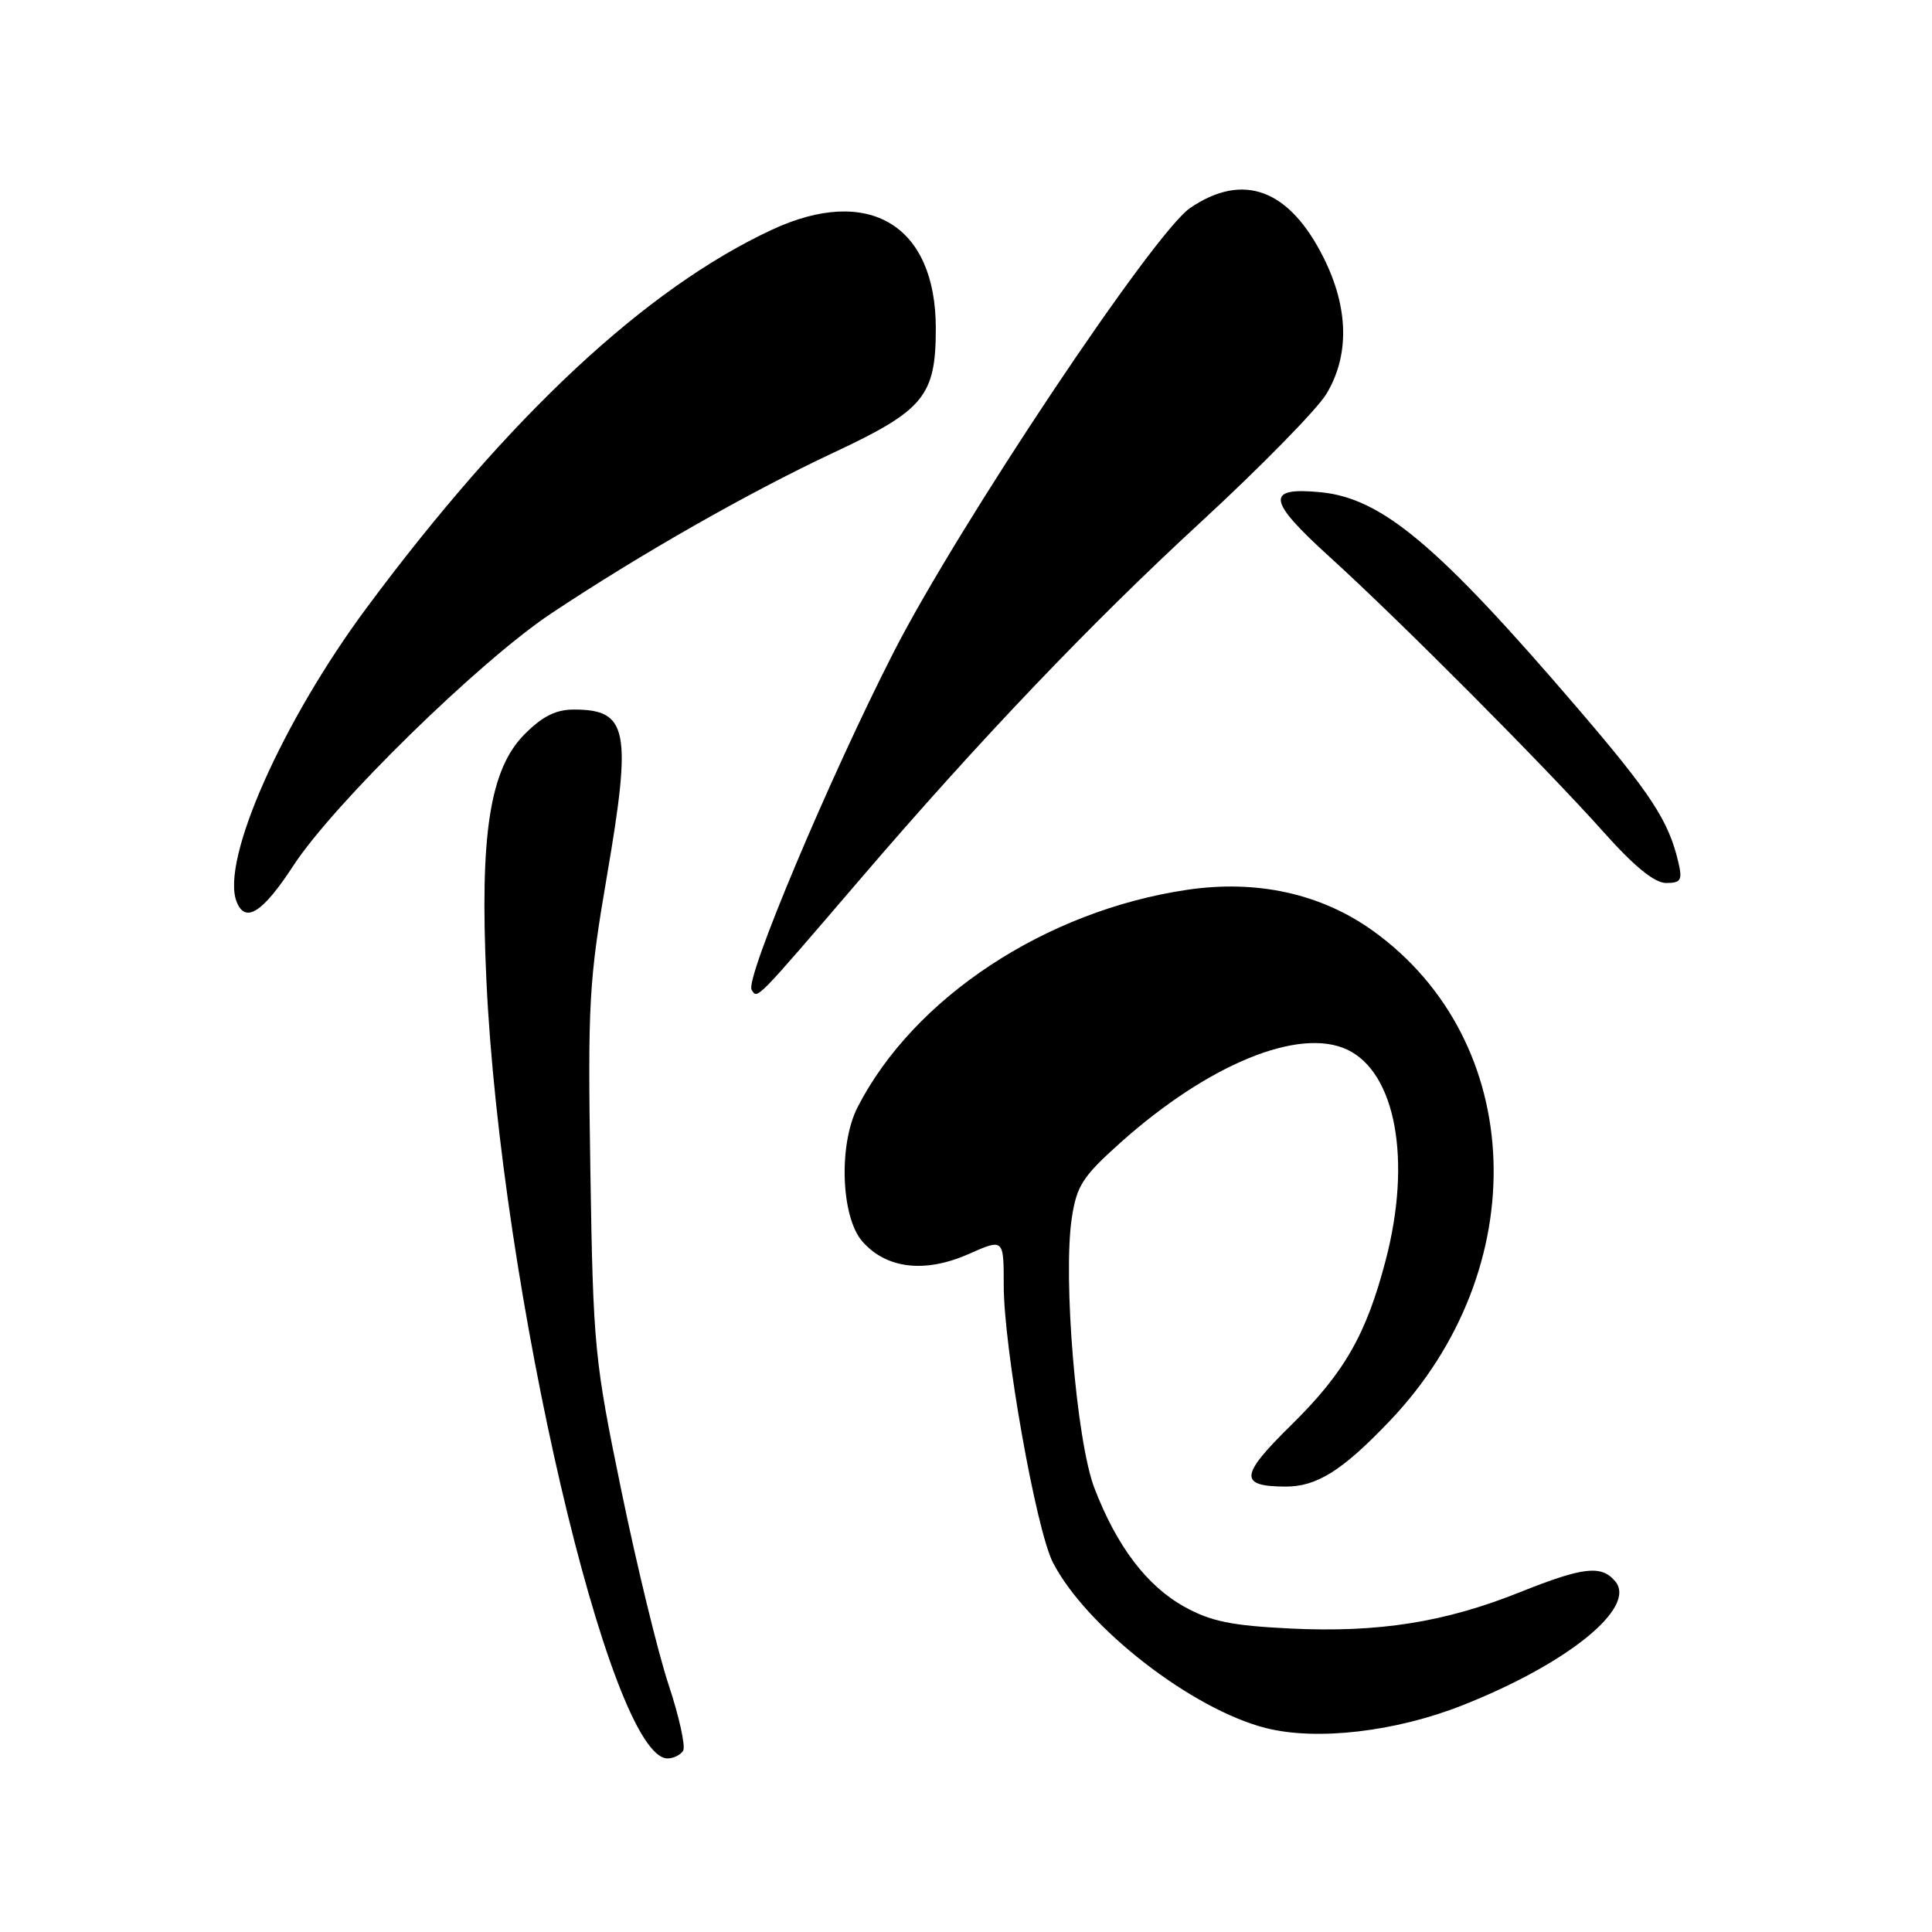 <?xml version="1.0" encoding="UTF-8" standalone="no"?>
<!DOCTYPE svg PUBLIC "-//W3C//DTD SVG 1.1//EN" "http://www.w3.org/Graphics/SVG/1.1/DTD/svg11.dtd" >
<svg xmlns="http://www.w3.org/2000/svg" xmlns:xlink="http://www.w3.org/1999/xlink" version="1.1" viewBox="0 0 256 256">
 <g >
 <path fill="currentColor"
d=" M 90.52 231.98 C 90.86 231.41 90.00 227.47 88.59 223.23 C 87.18 218.98 84.37 207.40 82.33 197.50 C 78.77 180.21 78.60 178.54 78.23 155.31 C 77.87 132.84 78.03 130.05 80.43 116.02 C 83.73 96.77 83.20 94.05 76.15 94.02 C 73.69 94.00 71.93 94.87 69.53 97.27 C 64.90 101.90 63.55 110.58 64.45 129.89 C 66.36 170.91 80.81 233.00 88.46 233.00 C 89.24 233.00 90.17 232.54 90.52 231.98 Z  M 193.76 225.97 C 207.72 220.46 216.91 213.01 214.04 209.55 C 212.20 207.34 209.82 207.61 201.41 210.97 C 191.46 214.96 182.68 216.35 171.01 215.79 C 163.21 215.41 160.45 214.85 156.95 212.91 C 151.96 210.15 147.95 204.86 145.00 197.14 C 142.63 190.94 140.82 169.27 142.02 161.38 C 142.67 157.11 143.46 155.89 148.44 151.43 C 160.09 141.01 172.15 136.06 178.53 139.09 C 184.95 142.14 187.07 153.75 183.62 166.95 C 181.05 176.82 178.13 181.91 171.09 188.83 C 164.28 195.52 164.14 196.95 170.30 196.98 C 174.46 197.01 177.87 194.87 184.13 188.30 C 203.37 168.13 202.33 137.99 181.91 123.33 C 175.03 118.40 166.52 116.53 157.26 117.91 C 138.51 120.70 121.07 132.21 113.64 146.70 C 111.10 151.65 111.43 161.23 114.25 164.48 C 117.42 168.12 122.55 168.74 128.36 166.16 C 133.00 164.11 133.00 164.11 133.00 170.33 C 133.00 178.60 137.29 202.72 139.52 207.05 C 143.97 215.65 157.94 226.50 167.75 228.98 C 174.47 230.68 184.91 229.47 193.76 225.97 Z  M 114.00 116.47 C 129.69 98.16 144.55 82.59 159.07 69.22 C 167.00 61.91 174.50 54.26 175.74 52.22 C 178.83 47.12 178.71 40.83 175.41 34.20 C 170.86 25.06 164.75 22.77 157.71 27.55 C 152.88 30.83 126.95 69.68 118.37 86.50 C 109.89 103.11 98.70 129.71 99.59 131.14 C 100.38 132.42 99.90 132.91 114.00 116.47 Z  M 38.86 114.72 C 44.20 106.52 63.48 87.66 73.00 81.31 C 84.86 73.42 99.24 65.23 110.51 59.95 C 122.44 54.36 124.00 52.47 124.00 43.51 C 124.00 29.82 115.12 24.47 102.29 30.44 C 85.56 38.23 67.47 55.10 48.61 80.50 C 37.40 95.59 29.25 113.99 31.34 119.45 C 32.48 122.42 34.79 120.96 38.86 114.72 Z  M 222.39 114.25 C 221.10 108.73 218.77 105.18 208.85 93.62 C 190.45 72.17 183.08 66.00 174.96 65.22 C 167.66 64.52 167.90 66.27 176.16 73.77 C 185.49 82.24 204.70 101.54 212.50 110.27 C 216.57 114.83 219.23 117.00 220.77 117.00 C 222.73 117.00 222.95 116.63 222.39 114.25 Z "/>
</g>
</svg>